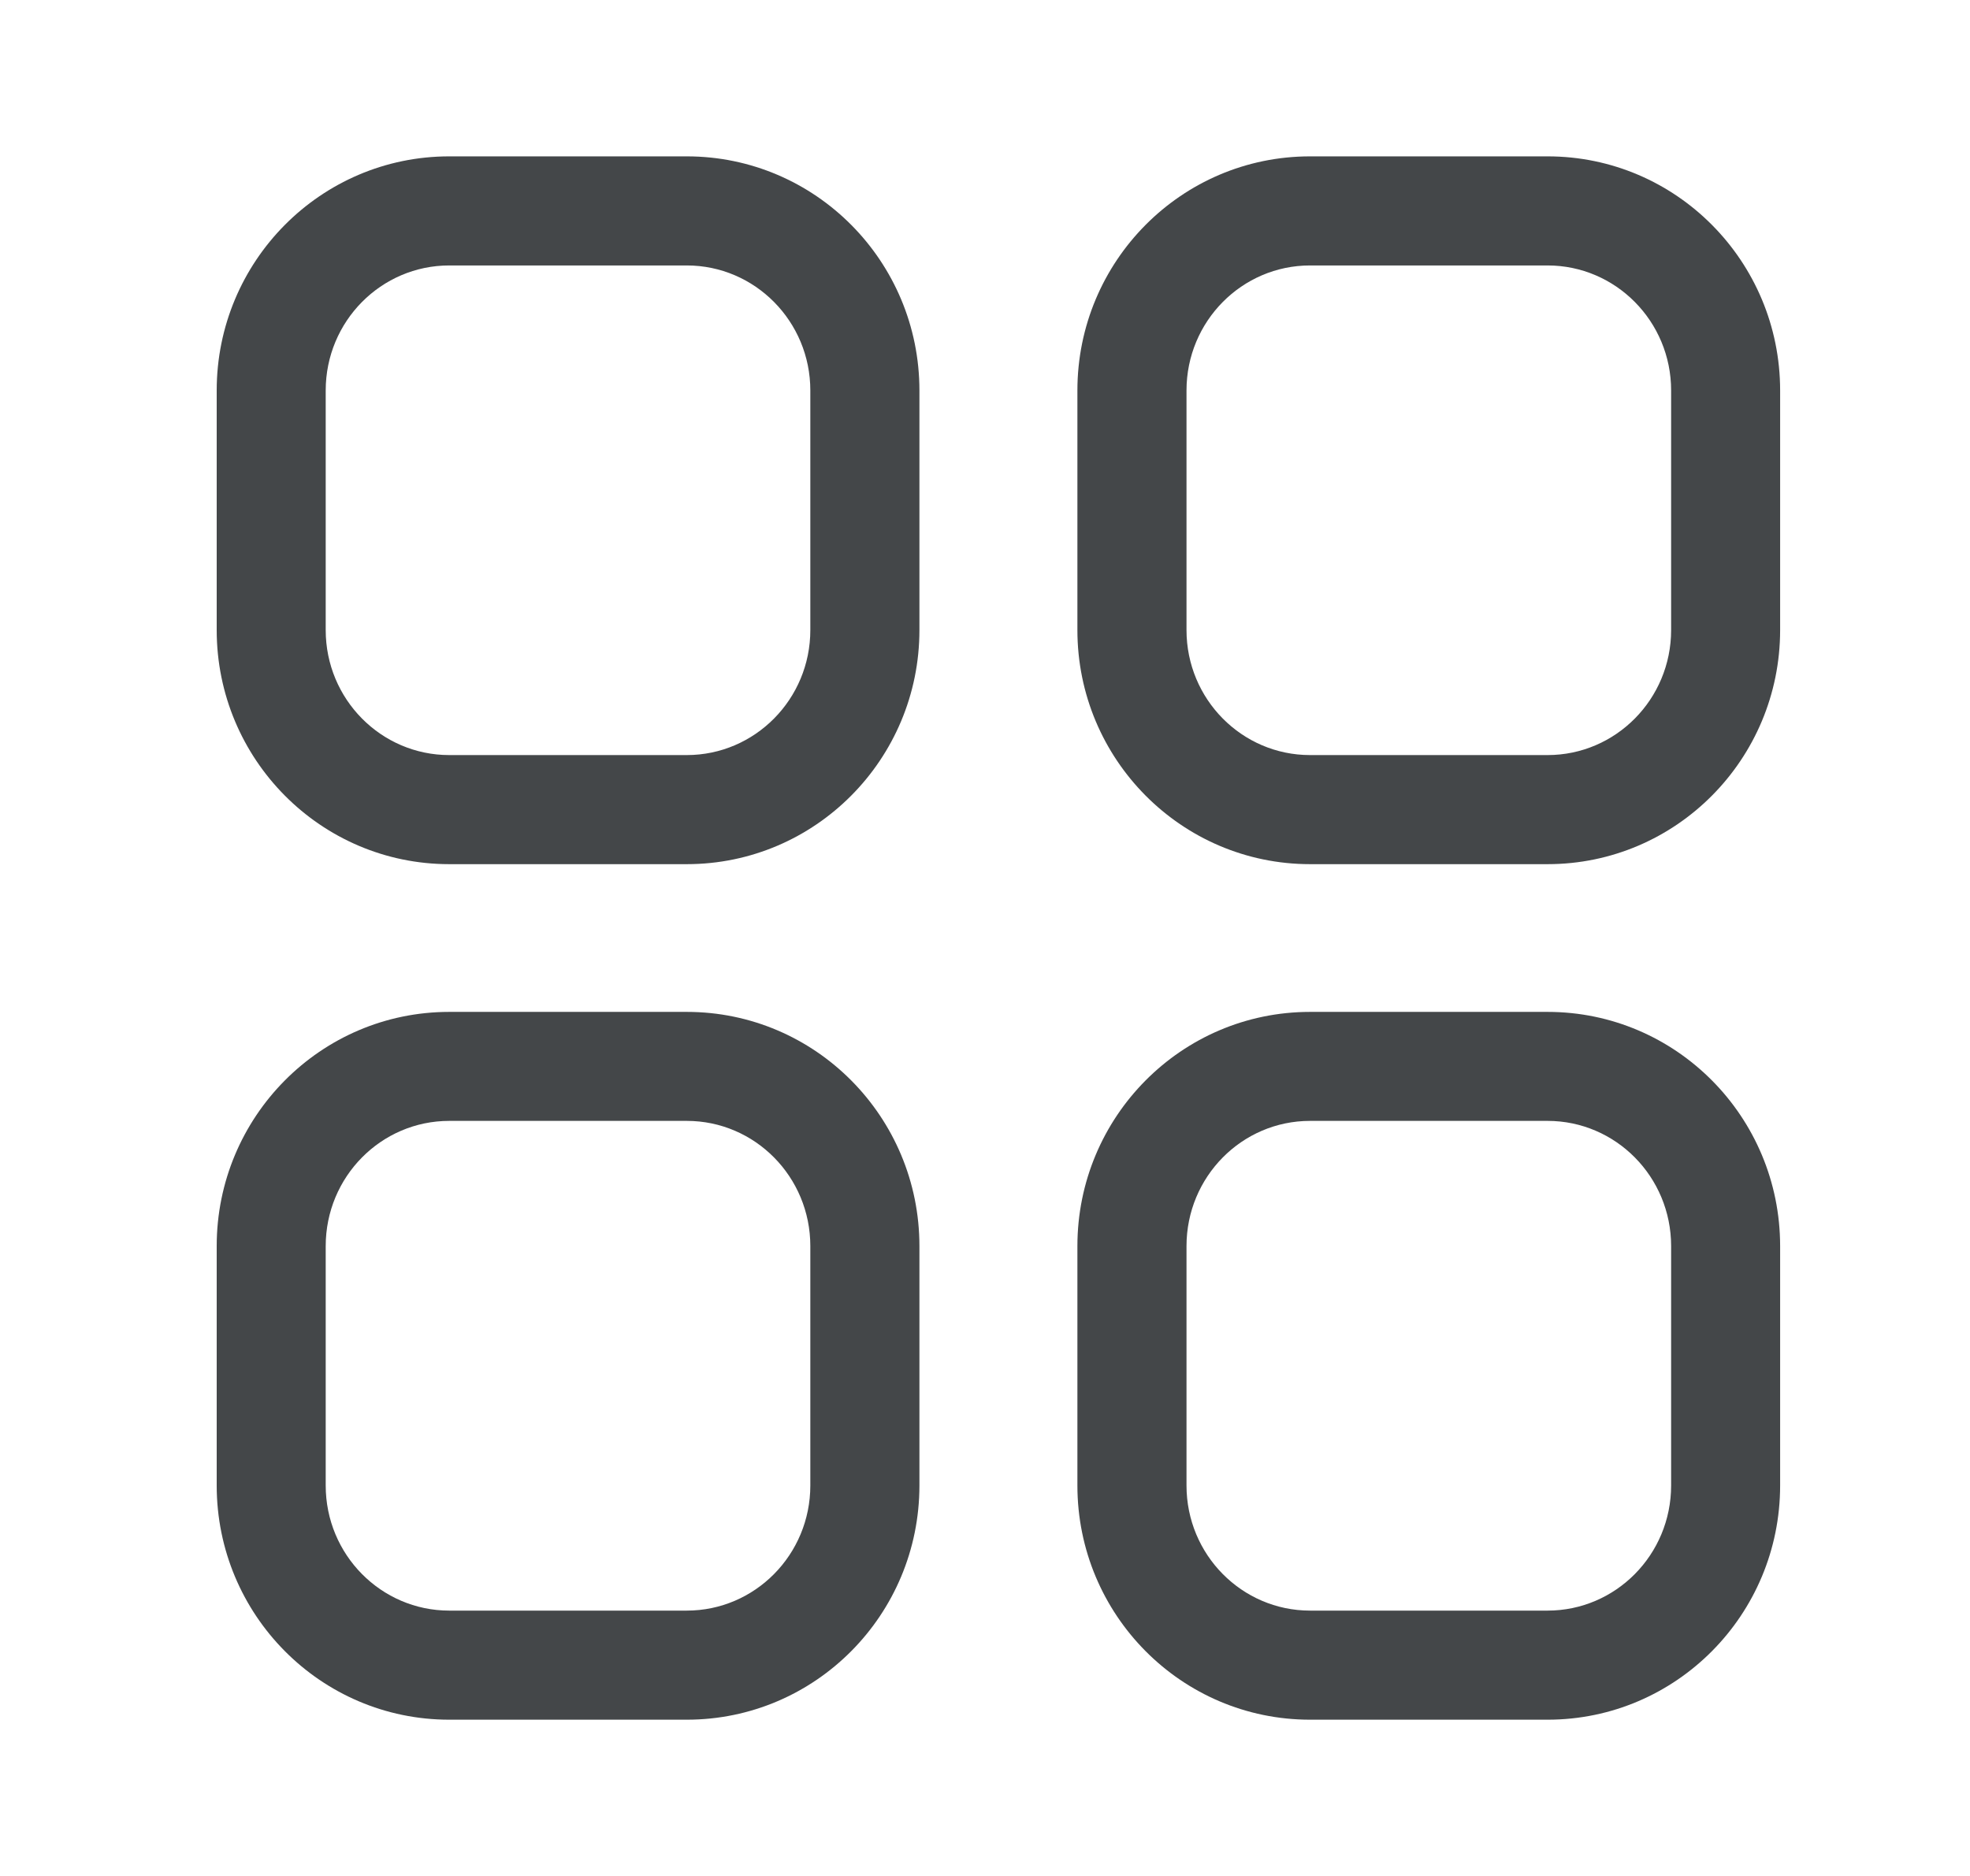 <svg width="21" height="20" viewBox="0 0 21 20" fill="none" xmlns="http://www.w3.org/2000/svg">
<path fill-rule="evenodd" clip-rule="evenodd" d="M7.321 1.667H4.789C3.419 1.667 2.31 2.786 2.31 4.163V6.717C2.31 8.094 3.419 9.213 4.789 9.213H7.321C8.691 9.213 9.801 8.094 9.801 6.717V4.163C9.801 2.786 8.692 1.667 7.321 1.667ZM4.789 2.83H7.321C8.047 2.83 8.638 3.426 8.638 4.163V6.717C8.638 7.454 8.047 8.05 7.321 8.05H4.789C4.063 8.05 3.472 7.454 3.472 6.717V4.163C3.472 3.426 4.063 2.83 4.789 2.83ZM16.497 1.667H13.965C12.594 1.667 11.485 2.786 11.485 4.163V6.717C11.485 8.094 12.595 9.213 13.965 9.213H16.497C17.867 9.213 18.976 8.094 18.976 6.717V4.163C18.976 2.786 17.867 1.667 16.497 1.667ZM13.965 2.83H16.497C17.223 2.83 17.814 3.426 17.814 4.163V6.717C17.814 7.454 17.223 8.05 16.497 8.05H13.965C13.239 8.05 12.648 7.454 12.648 6.717V4.163C12.648 3.426 13.239 2.83 13.965 2.83ZM4.789 10.788H7.321C8.692 10.788 9.801 11.907 9.801 13.285V15.837C9.801 17.215 8.692 18.334 7.321 18.334H4.789C3.419 18.334 2.31 17.215 2.31 15.837V13.285C2.31 11.907 3.418 10.788 4.789 10.788ZM7.321 11.95H4.789C4.063 11.95 3.472 12.546 3.472 13.285V15.837C3.472 16.575 4.063 17.171 4.789 17.171H7.321C8.047 17.171 8.638 16.575 8.638 15.837V13.285C8.638 12.546 8.047 11.95 7.321 11.95ZM16.497 10.788H13.965C12.594 10.788 11.485 11.907 11.485 13.285V15.837C11.485 17.215 12.594 18.334 13.965 18.334H16.497C17.867 18.334 18.976 17.215 18.976 15.837V13.285C18.976 11.907 17.867 10.788 16.497 10.788ZM13.965 11.95H16.497C17.223 11.95 17.814 12.546 17.814 13.285V15.837C17.814 16.575 17.223 17.171 16.497 17.171H13.965C13.239 17.171 12.648 16.575 12.648 15.837V13.285C12.648 12.546 13.239 11.95 13.965 11.95Z" fill="#444749"/>
</svg>
